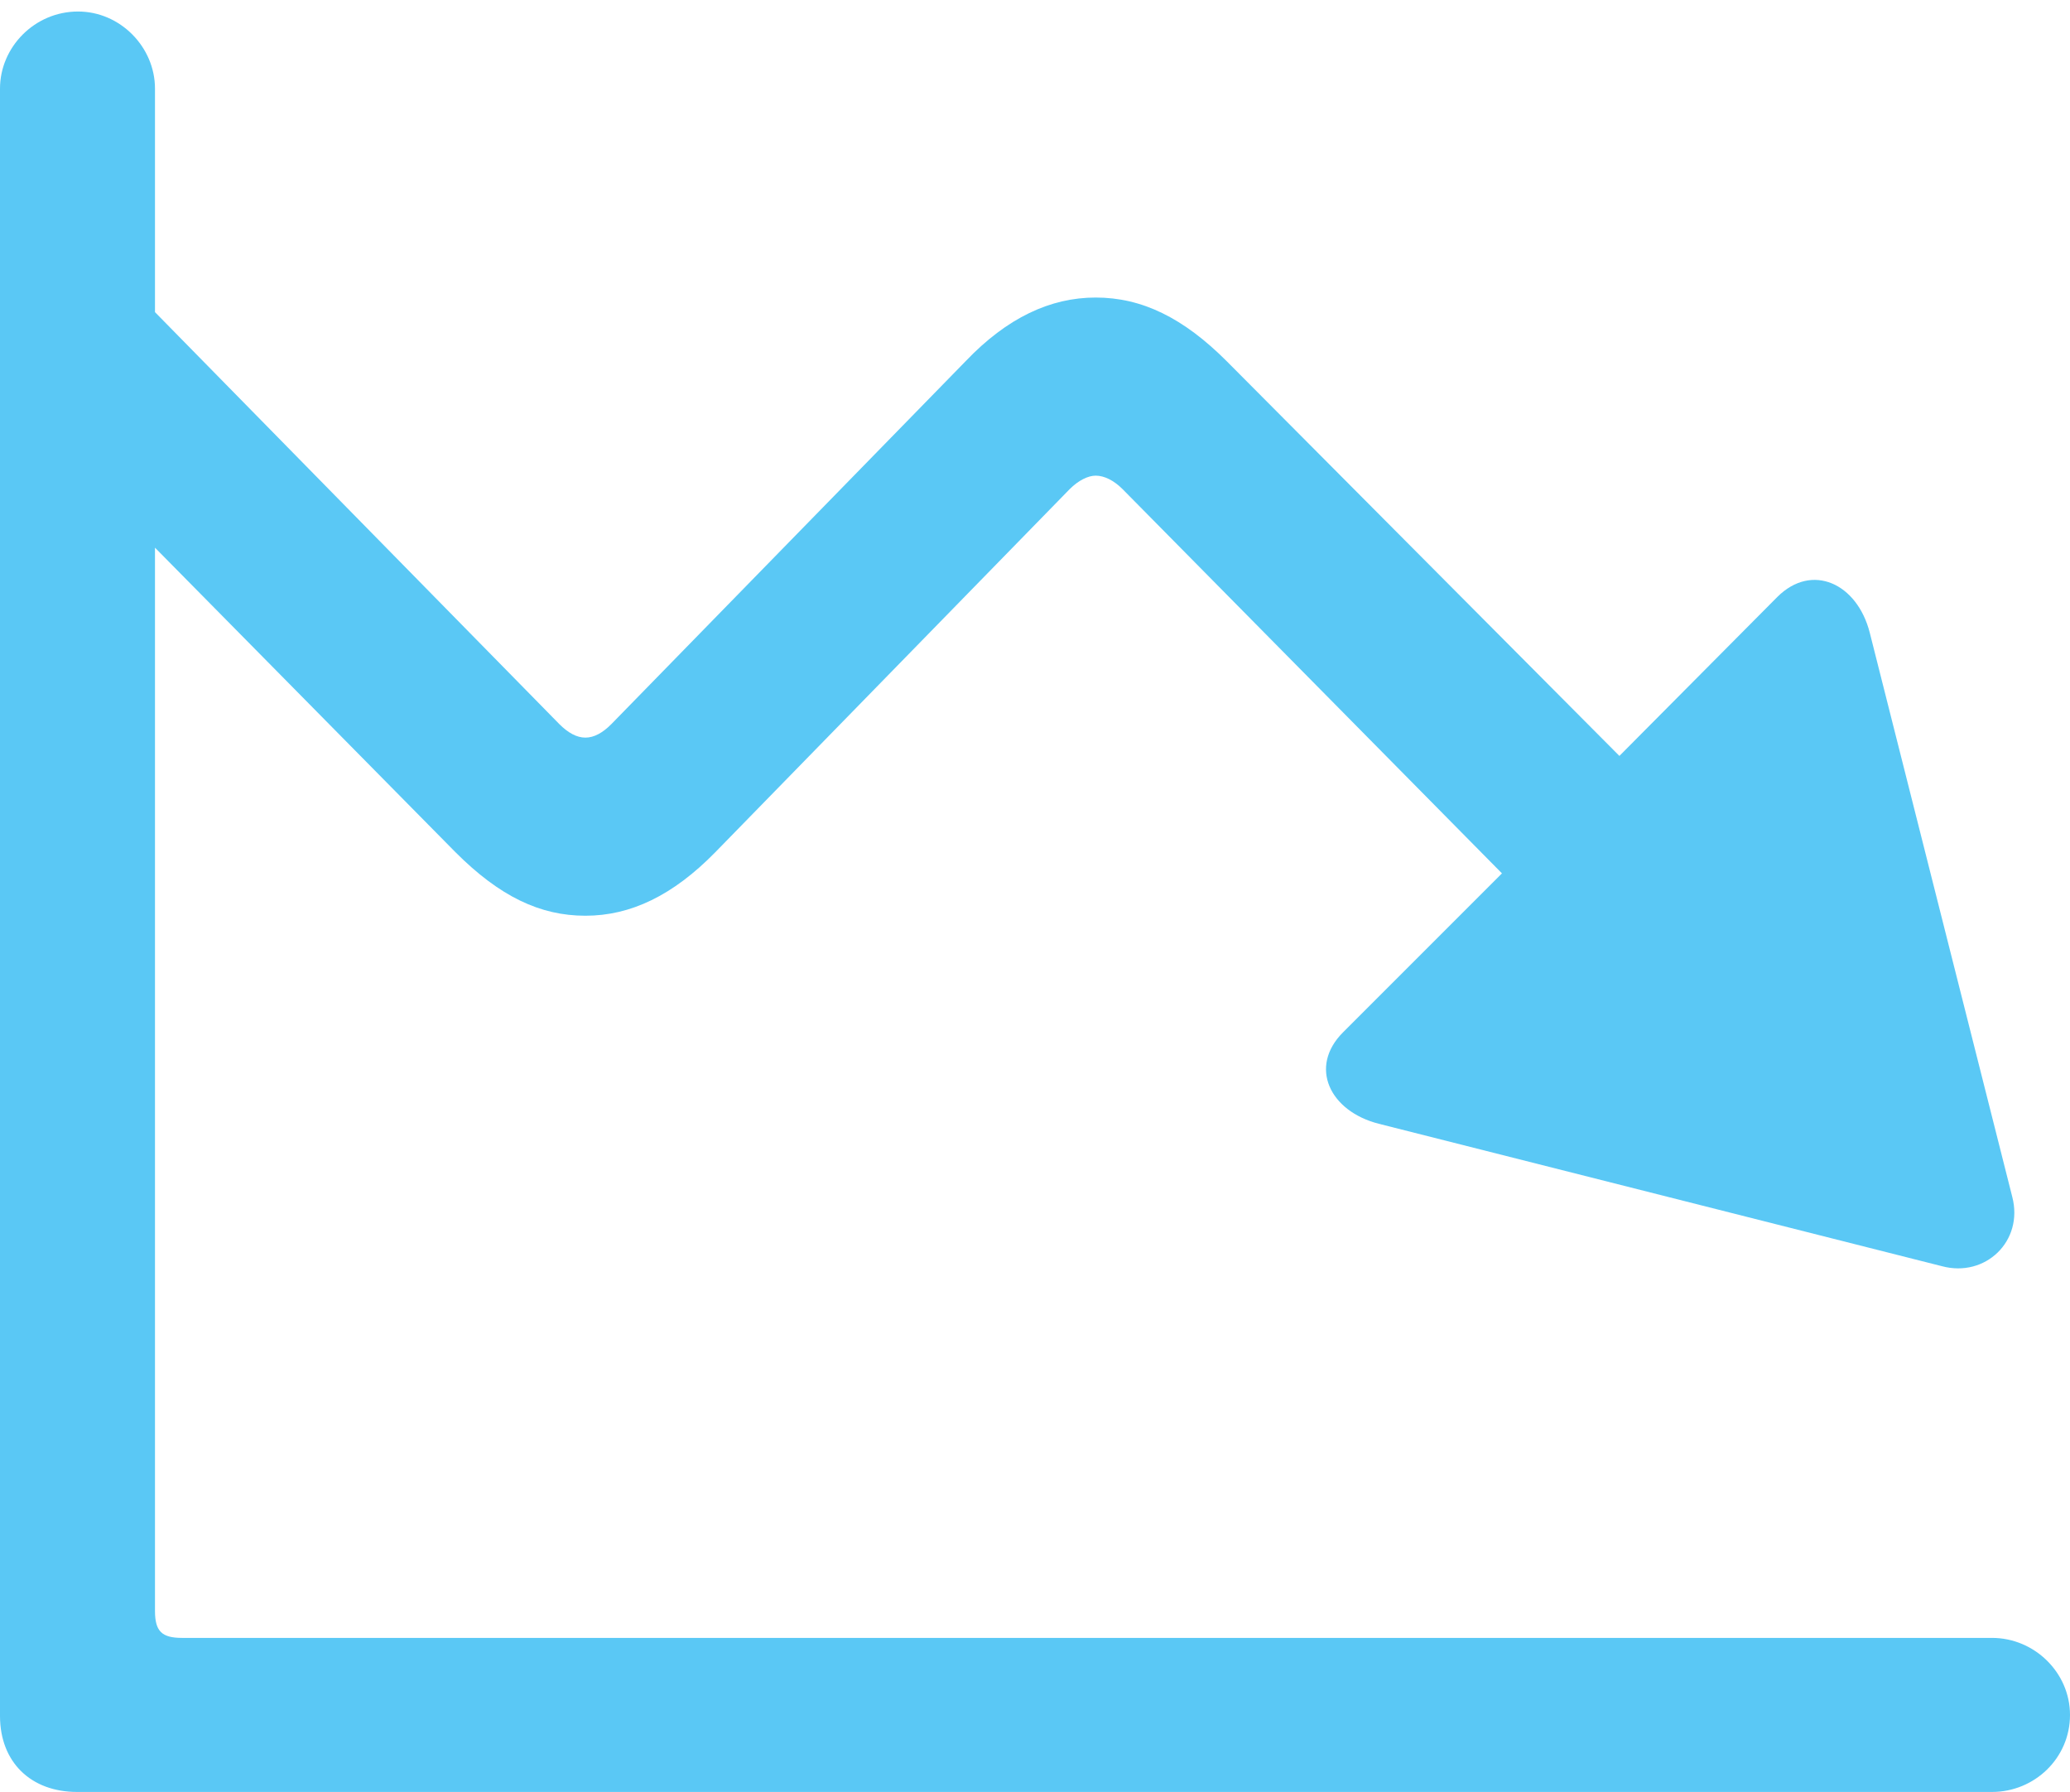 <?xml version="1.0" encoding="UTF-8"?>
<!--Generator: Apple Native CoreSVG 175.5-->
<!DOCTYPE svg
PUBLIC "-//W3C//DTD SVG 1.1//EN"
       "http://www.w3.org/Graphics/SVG/1.1/DTD/svg11.dtd">
<svg version="1.1" xmlns="http://www.w3.org/2000/svg" xmlns:xlink="http://www.w3.org/1999/xlink" width="26.245" height="22.717">
 <g>
  <rect height="22.717" opacity="0" width="26.245" x="0" y="0"/>
  <path d="M0 21.753C0 22.339 0.391 22.717 0.977 22.717L25.256 22.717C25.794 22.717 26.245 22.29 26.245 21.741C26.245 21.204 25.794 20.764 25.256 20.764L2.307 20.764C2.051 20.764 1.965 20.679 1.965 20.422L1.965 1.123C1.965 0.598 1.526 0.146 0.989 0.146C0.439 0.146 0 0.598 0 1.123ZM1.807 3.796L0.317 5.273L5.774 10.803C6.335 11.365 6.848 11.609 7.422 11.609C7.996 11.609 8.533 11.352 9.07 10.803L13.562 6.201C13.672 6.091 13.794 6.03 13.892 6.03C14.002 6.03 14.123 6.091 14.233 6.201L19.043 11.072L17.029 13.086C16.589 13.525 16.858 14.087 17.48 14.246L24.622 16.052C25.171 16.199 25.659 15.735 25.513 15.173L23.706 8.02C23.547 7.397 22.974 7.129 22.534 7.568L20.532 9.583L15.552 4.578C15.002 4.028 14.477 3.772 13.892 3.772C13.318 3.772 12.769 4.028 12.244 4.578L7.751 9.18C7.642 9.29 7.532 9.351 7.422 9.351C7.312 9.351 7.202 9.29 7.092 9.18Z" fill="#5ac8f5"/>
 </g>
</svg>

